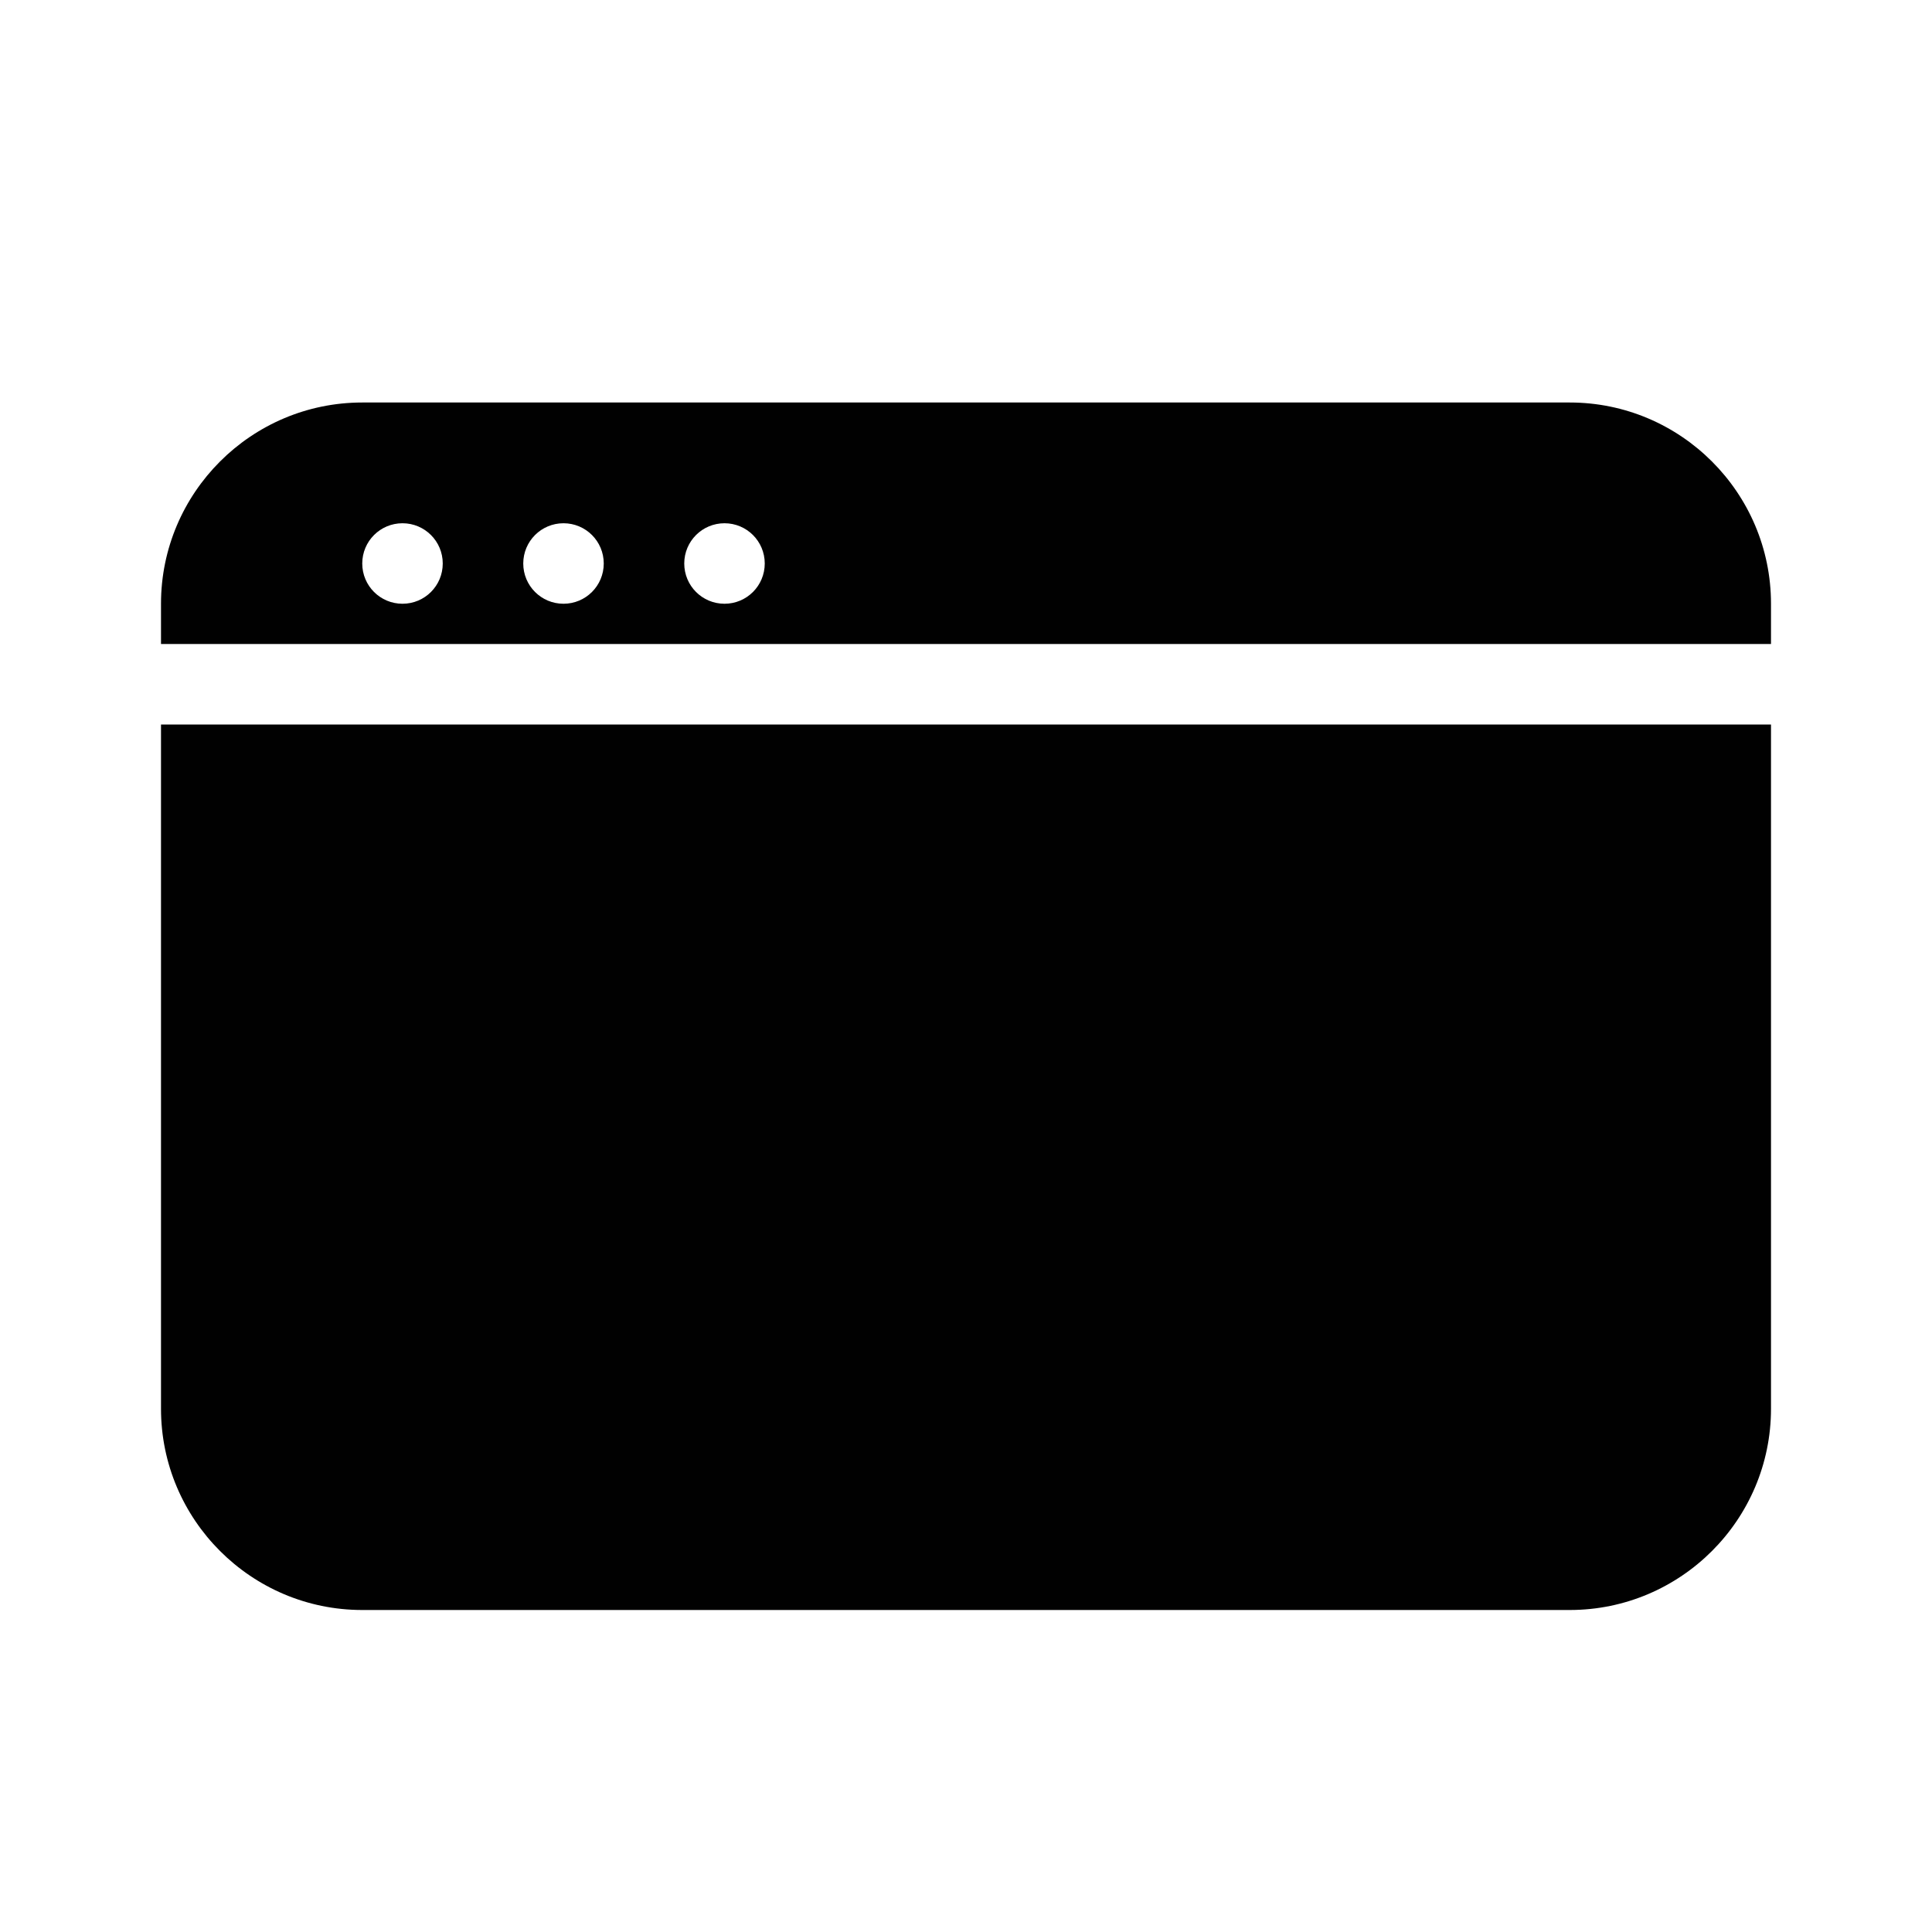 <?xml version="1.0" encoding="utf-8"?>
<!-- Generator: Adobe Illustrator 17.0.0, SVG Export Plug-In . SVG Version: 6.00 Build 0)  -->
<!DOCTYPE svg PUBLIC "-//W3C//DTD SVG 1.1//EN" "http://www.w3.org/Graphics/SVG/1.1/DTD/svg11.dtd">
<svg version="1.1" id="Layer_2" xmlns="http://www.w3.org/2000/svg" xmlns:xlink="http://www.w3.org/1999/xlink" x="0px" y="0px"
	 width="48px" height="48px" viewBox="0 0 48 48" enable-background="new 0 0 48 48" xml:space="preserve">
<g>
	<path fill="#010101" d="M4,35c0,2.757,2.243,5,5,5h30c2.757,0,5-2.243,5-5V18H4V35z"/>
	<path fill="#010101" d="M39,10H9c-2.757,0-5,2.243-5,5v1h40v-1C44,12.243,41.757,10,39,10z M10,15c-0.553,0-1-0.447-1-1
		c0-0.553,0.447-1,1-1s1,0.447,1,1C11,14.553,10.553,15,10,15z M14,15c-0.553,0-1-0.447-1-1c0-0.553,0.447-1,1-1s1,0.447,1,1
		C15,14.553,14.553,15,14,15z M18,15c-0.553,0-1-0.447-1-1c0-0.553,0.447-1,1-1s1,0.447,1,1C19,14.553,18.553,15,18,15z"/>
</g>
</svg>
